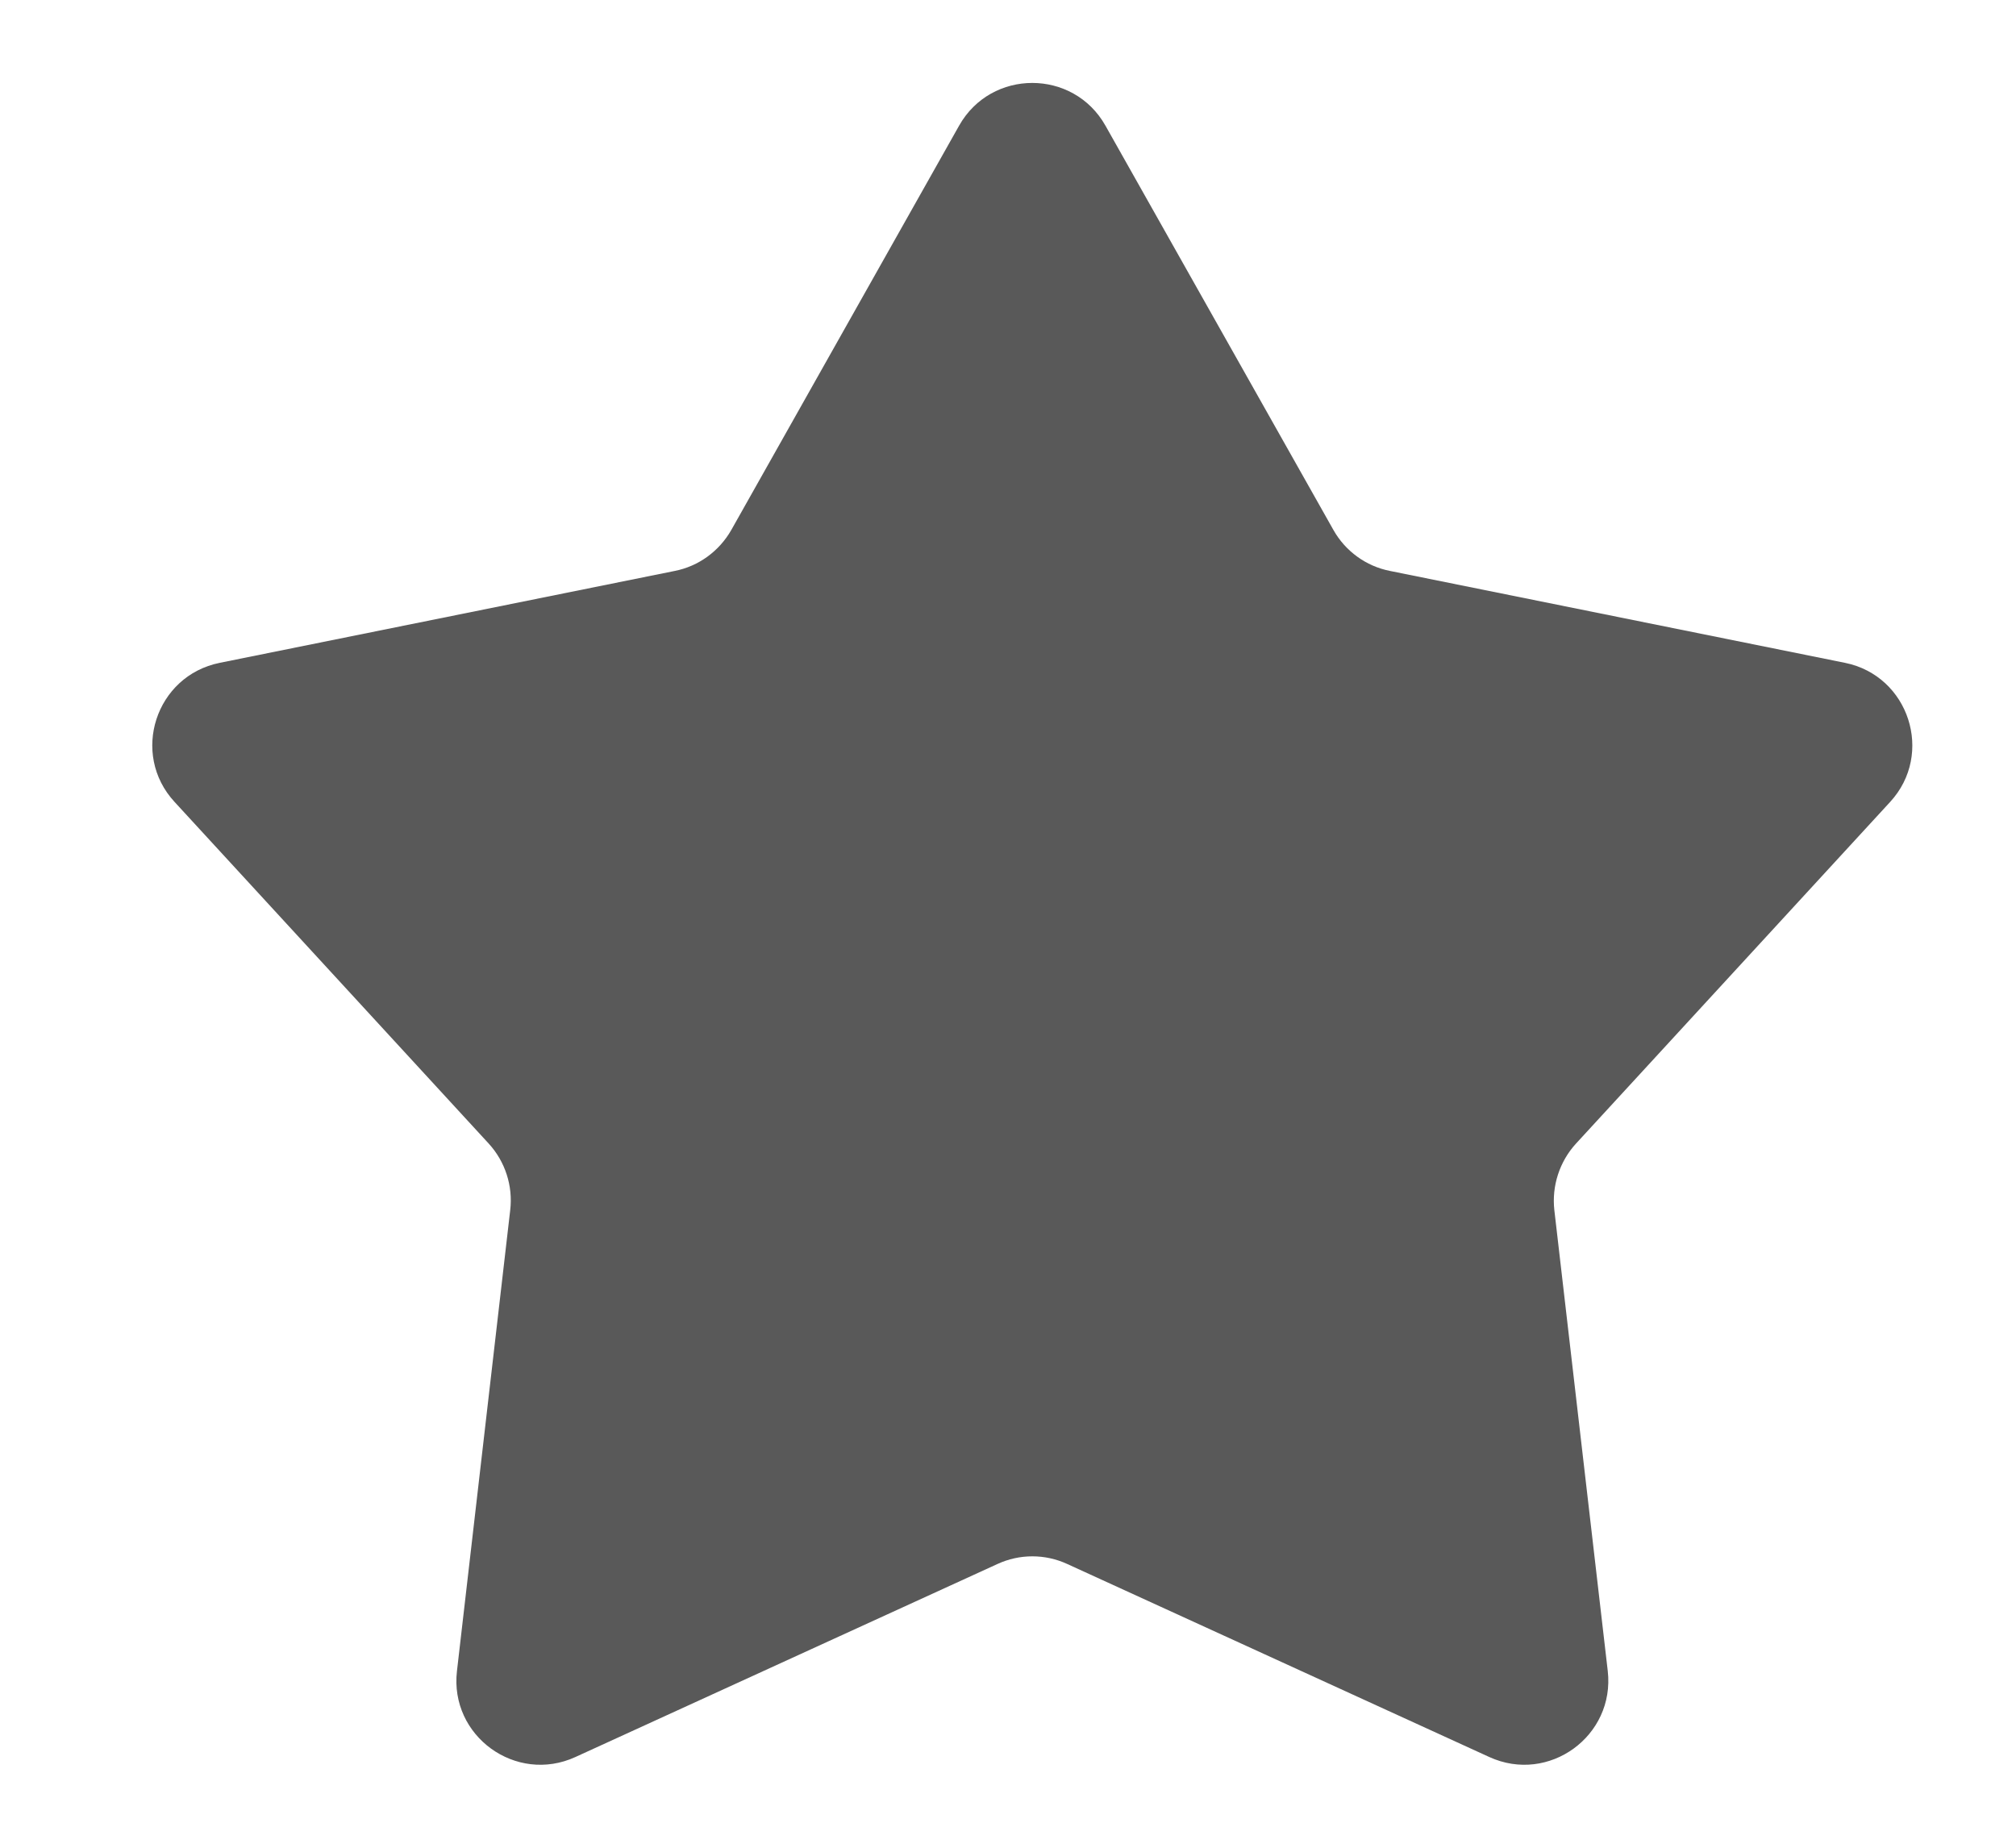 <svg width="12" height="11" viewBox="0 0 12 11" fill="none" xmlns="http://www.w3.org/2000/svg">
<path d="M5.709 0.748C5.9 0.409 6.389 0.409 6.58 0.748L7.937 3.155C8.008 3.281 8.131 3.371 8.274 3.399L10.982 3.946C11.363 4.023 11.514 4.488 11.251 4.774L9.381 6.808C9.283 6.915 9.236 7.06 9.252 7.204L9.57 9.948C9.614 10.335 9.219 10.622 8.865 10.46L6.353 9.311C6.221 9.25 6.069 9.25 5.937 9.311L3.425 10.46C3.071 10.622 2.675 10.335 2.72 9.948L3.037 7.204C3.054 7.06 3.007 6.915 2.909 6.808L1.039 4.774C0.775 4.488 0.926 4.023 1.308 3.946L4.016 3.399C4.159 3.371 4.281 3.281 4.353 3.155L5.709 0.748Z" fill="#595959"/>
</svg>
